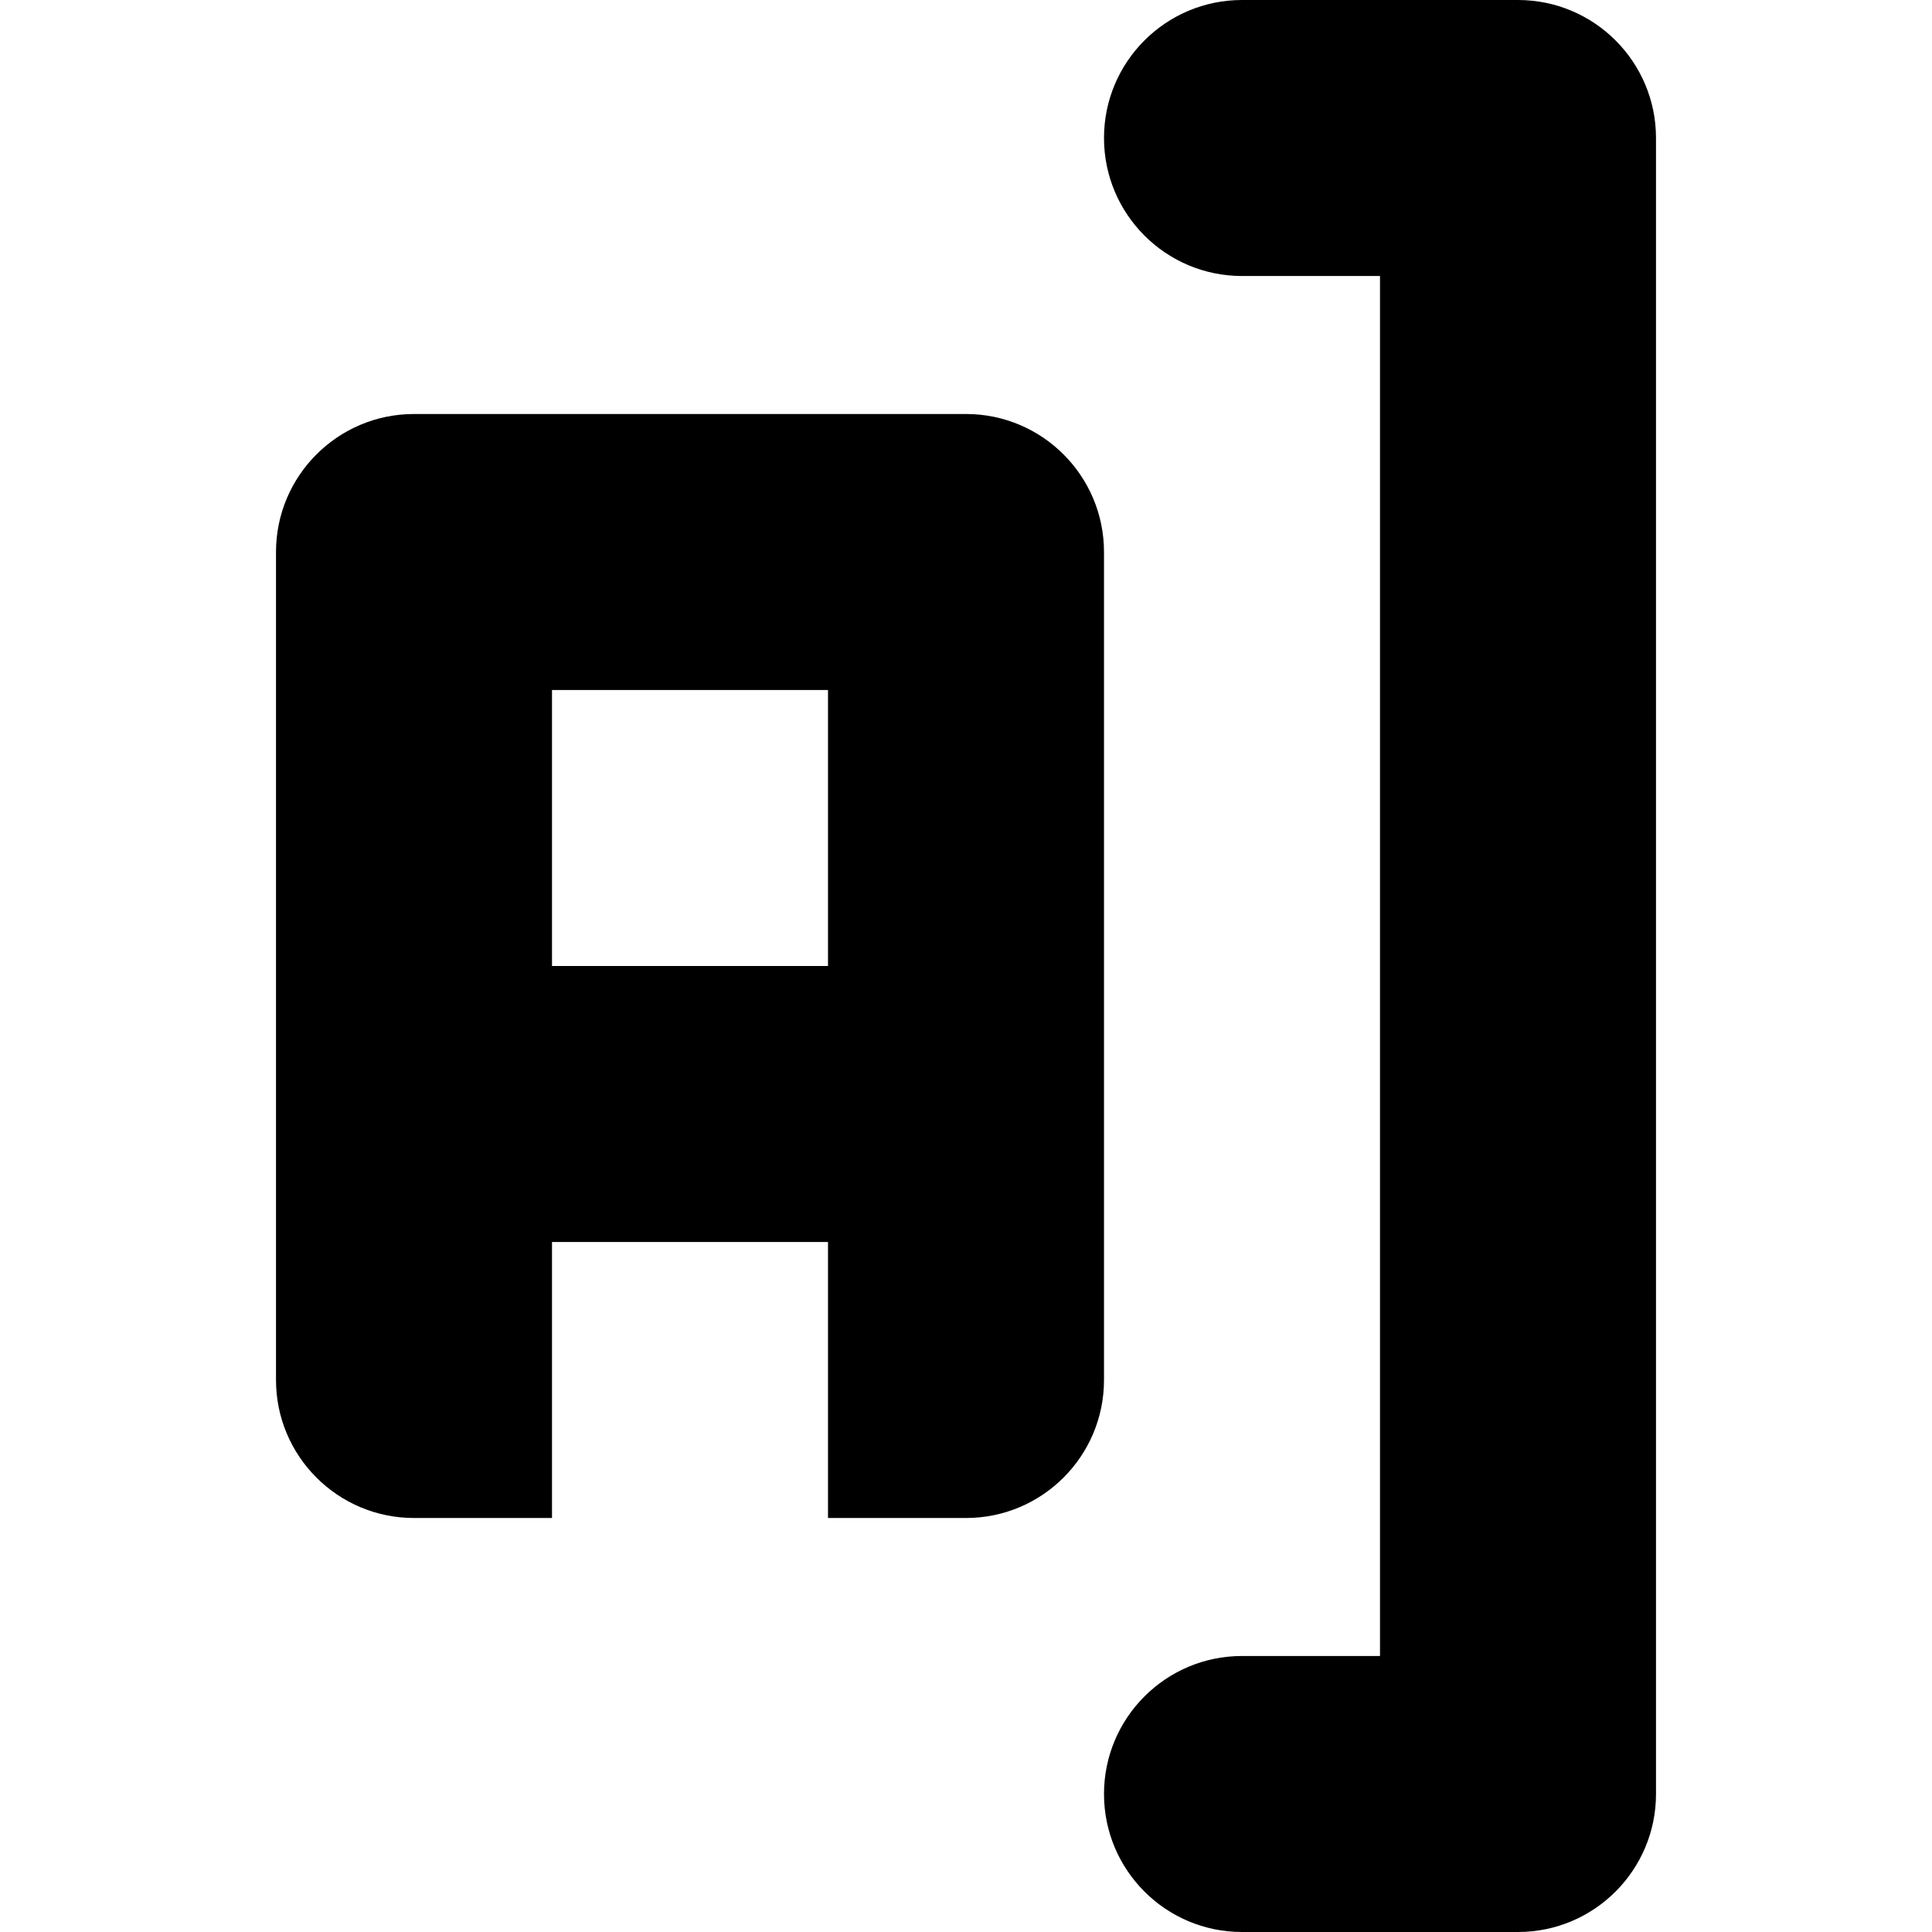 <svg xmlns="http://www.w3.org/2000/svg" viewBox="0 0 14 14">
  <path d="M4 7h2v-2h-2v2zm4 3c0 .552-.448 1-1 1h-1v-2h-2v2h-1c-.552 0-1-.448-1-1v-6c0-.552.448-1 1-1h4c.552 0 1 .448 1 1v6zm1 2h1v-10h-1c-.552 0-1-.448-1-1s.448-1 1-1h2c.552 0 1 .448 1 1v12c0 .552-.448 1-1 1h-2c-.552 0-1-.448-1-1s.448-1 1-1z"></path>
</svg>
